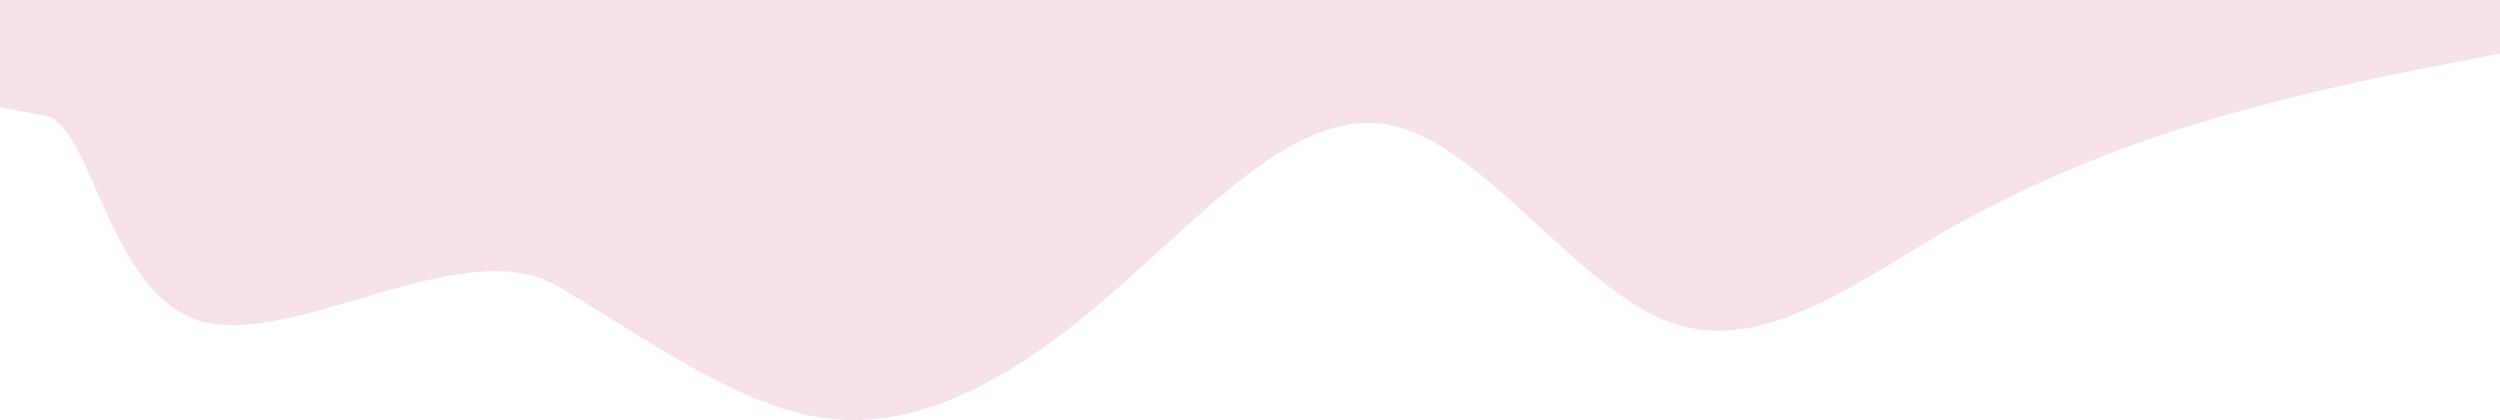 <svg width="1440" height="242" viewBox="0 0 1440 242" fill="none" xmlns="http://www.w3.org/2000/svg">
<path fill-rule="evenodd" clip-rule="evenodd" d="M1440 30.822L1413.6 35.959C1387.2 41.096 1333.2 51.371 1280.4 66.782C1226.4 82.193 1173.6 102.741 1119.6 133.564C1066.8 164.386 1012.8 205.482 960 184.934C907.2 164.386 853.2 82.193 800.4 71.919C746.4 61.645 693.6 123.289 639.6 169.523C586.8 215.757 532.8 246.579 480 241.442C427.2 236.305 373.2 195.208 320.4 164.386C266.4 133.564 169.5 200.345 115.5 184.934C62.7 169.523 52.8 71.919 26.4 66.782L0 61.645V0H26.4C52.8 0 106.8 0 159.6 0C213.6 0 266.4 0 320.4 0C373.2 0 427.2 0 480 0C532.8 0 586.8 0 639.6 0C693.6 0 746.4 0 800.4 0C853.2 0 907.2 0 960 0C1012.8 0 1066.8 0 1119.6 0C1173.6 0 1226.4 0 1280.4 0C1333.2 0 1387.2 0 1413.6 0H1440V30.822Z" fill="#F6E0EA"/>
</svg>
